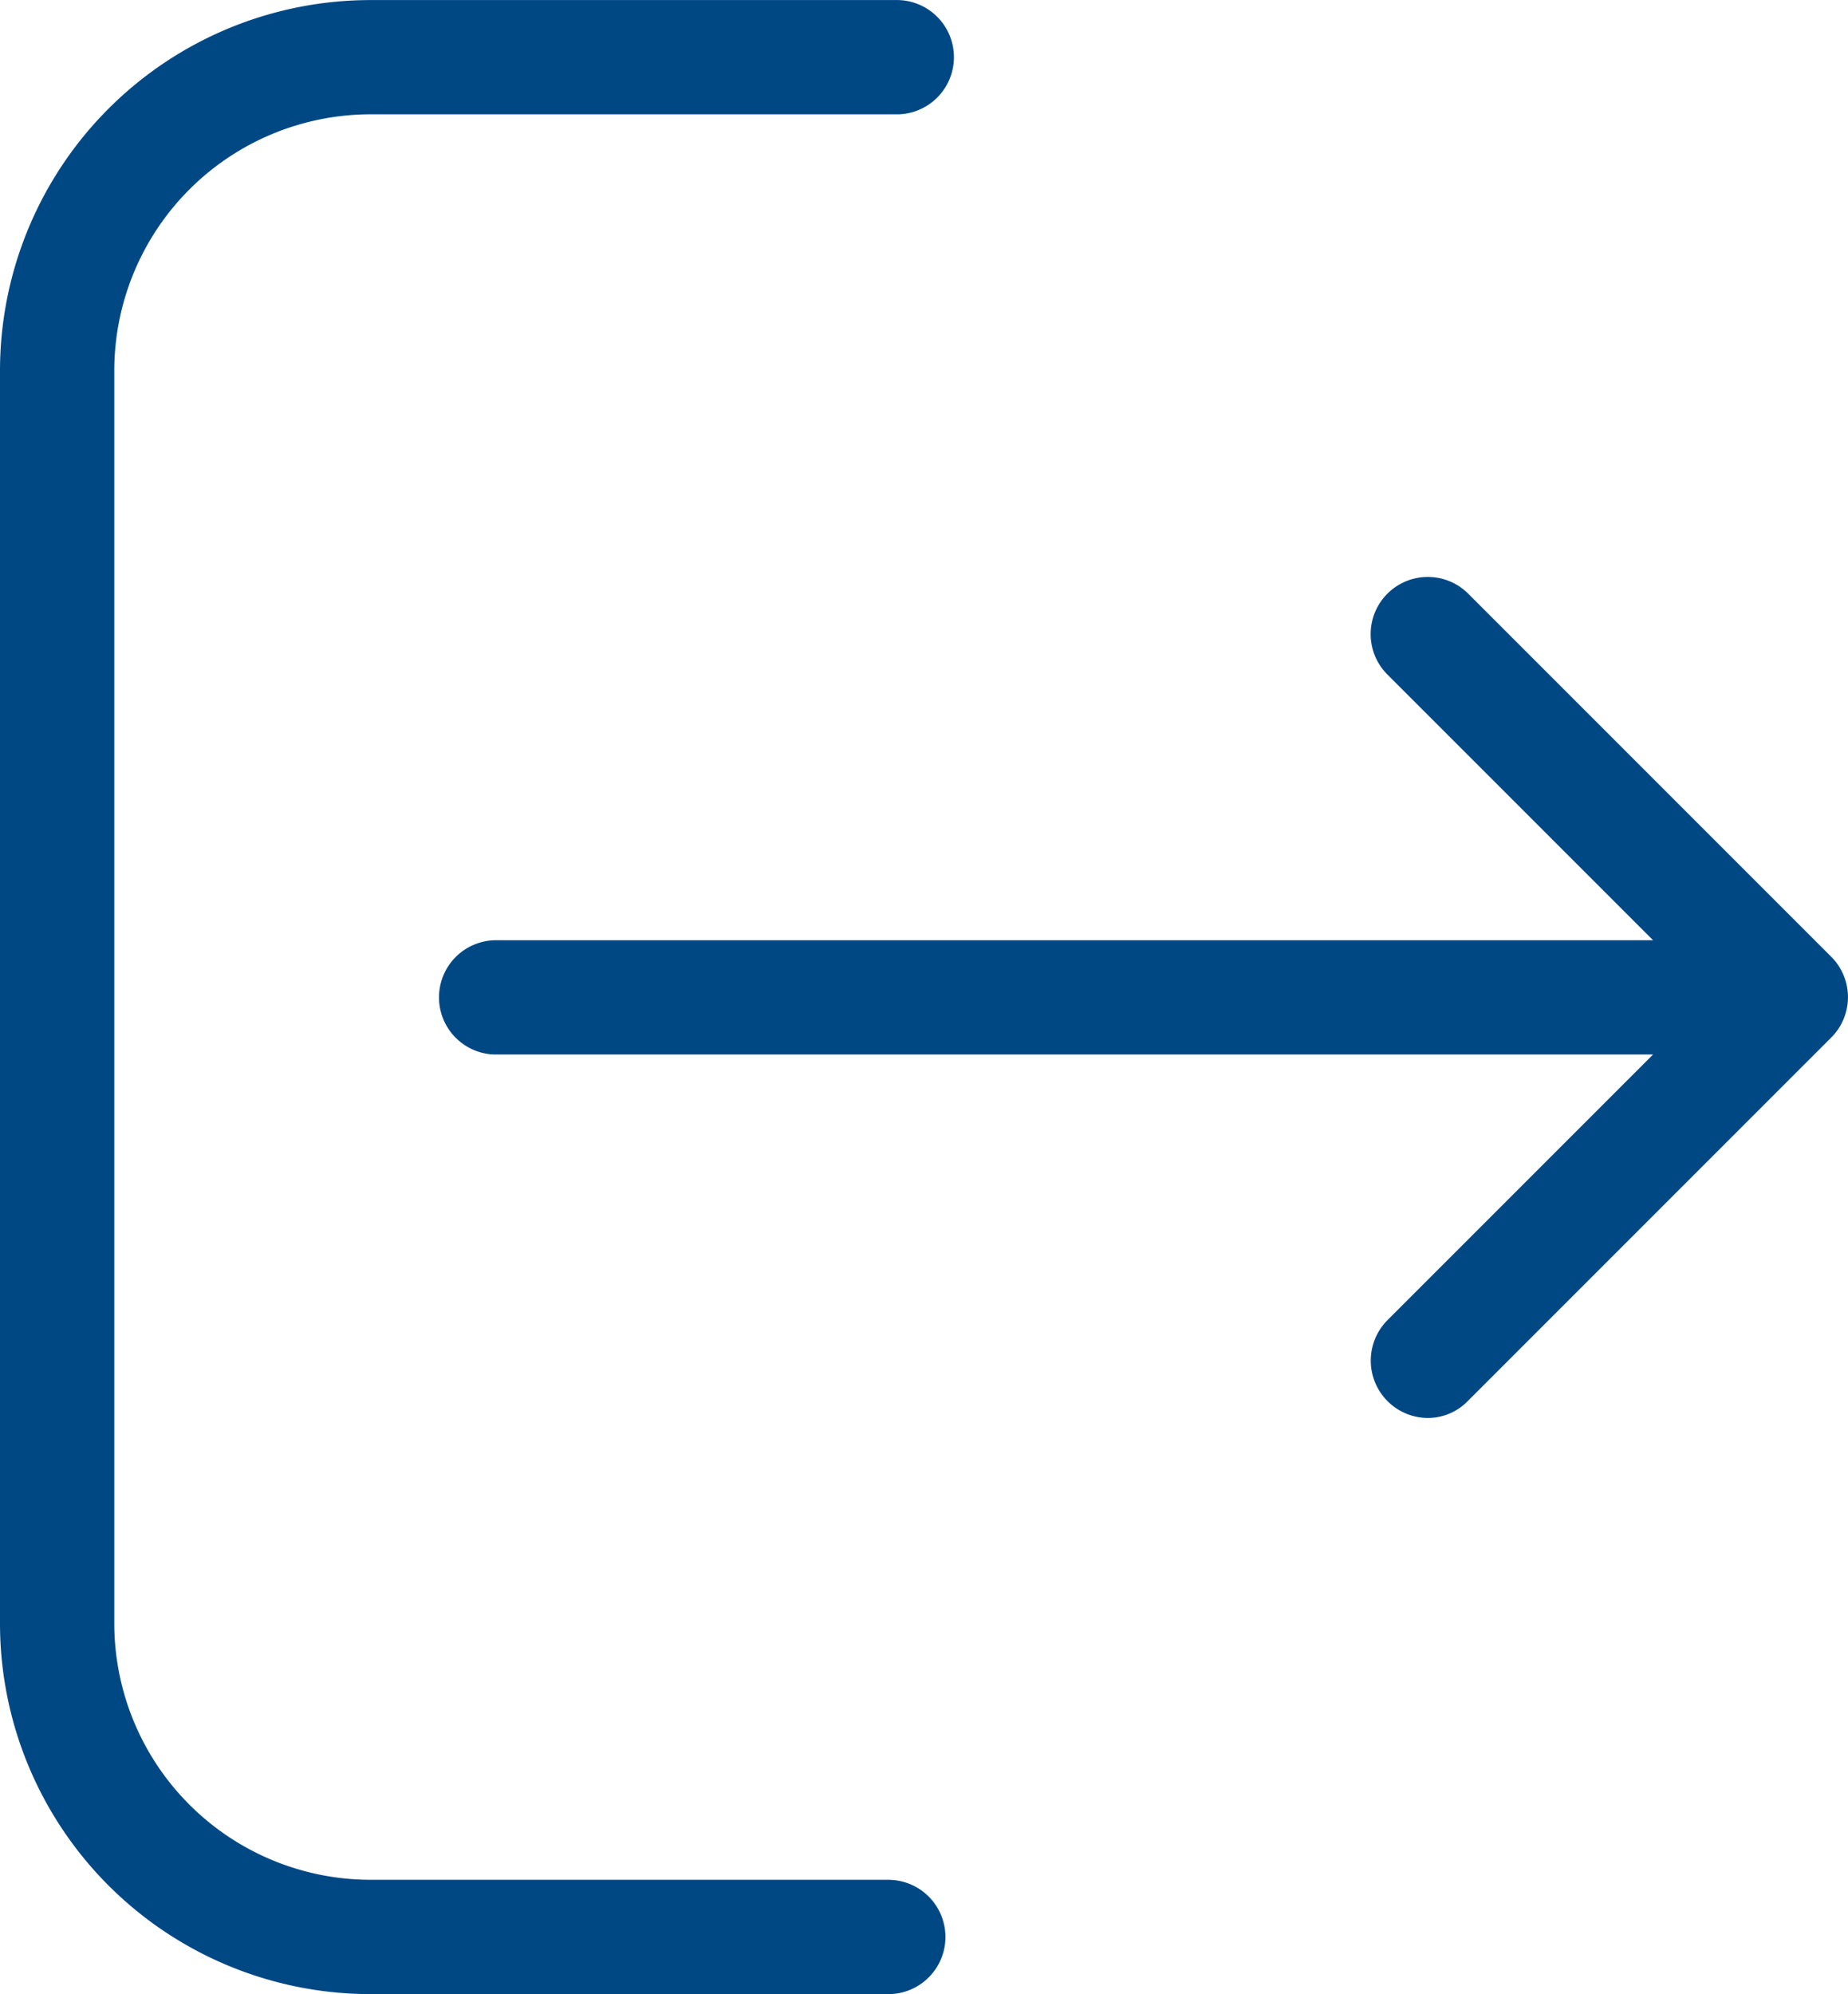 <svg xmlns="http://www.w3.org/2000/svg" width="28.101" height="30.316" viewBox="0 0 28.101 30.316">
  <g id="logout" transform="translate(-17.219)">
    <g id="Grupo_26" data-name="Grupo 26" transform="translate(17.219)">
      <path id="Caminho_40" data-name="Caminho 40" d="M30.756,28.579H22.849a3.9,3.9,0,0,1-3.892-3.892V5.63a3.9,3.9,0,0,1,3.892-3.892h8.036a.869.869,0,0,0,0-1.737H22.849a5.636,5.636,0,0,0-5.63,5.63V24.687a5.636,5.636,0,0,0,5.63,5.63h7.907a.869.869,0,0,0,0-1.737Z" transform="translate(-17.219)" fill="#004884"/>
      <path id="Caminho_41" data-name="Caminho 41" d="M141.719,142.1l-5.52-5.52a.869.869,0,0,0-1.229,1.229l4.04,4.04H121.388a.869.869,0,0,0,0,1.737H139.01l-4.04,4.04a.872.872,0,0,0,.611,1.486.848.848,0,0,0,.611-.257l5.52-5.52A.868.868,0,0,0,141.719,142.1Z" transform="translate(-113.873 -127.554)" fill="#004884"/>
    </g>
  </g>
</svg>
